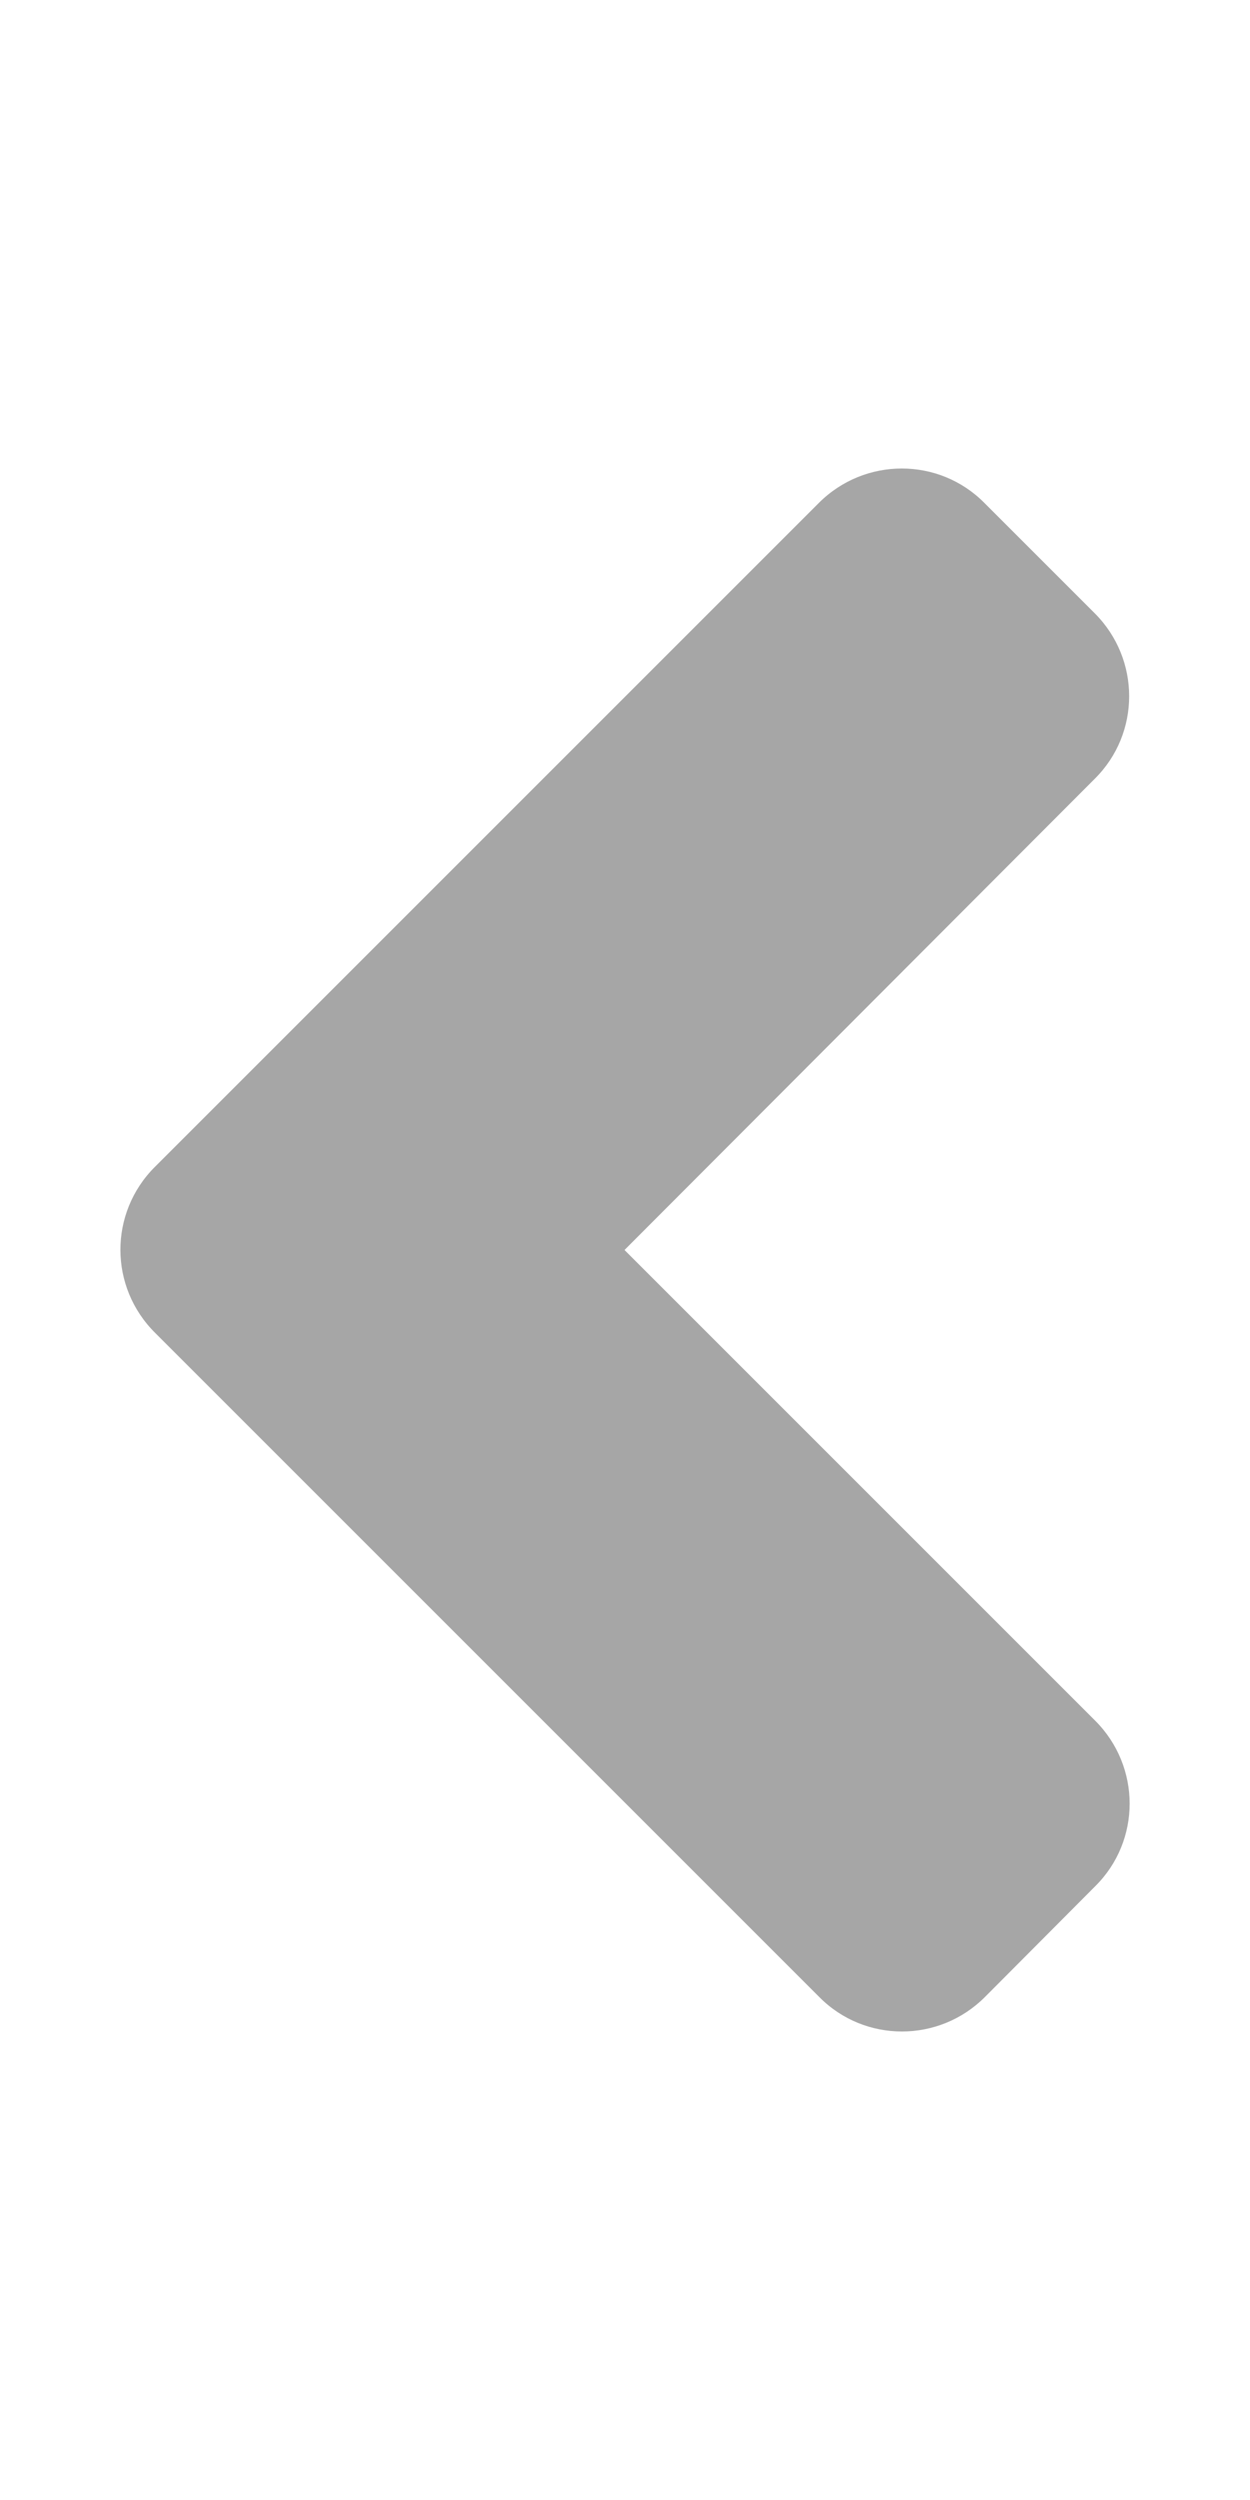 <svg aria-hidden="true" focusable="false" data-prefix="fas" data-icon="angle-left" class="svg-inline--fa fa-angle-left fa-w-8 " role="img" xmlns="http://www.w3.org/2000/svg" viewBox="0 0 256 512">
  <path fill="#a6a6a6" d="M31.7 239l136-136c9.4-9.4 24.6-9.4 33.9 0l22.6 22.6c9.4 9.4 9.4 24.6 0 33.9L127.9 256l96.4 96.4c9.4 9.4 9.4 24.6 0 33.9L201.7 409c-9.4 9.4-24.6 9.4-33.9 0l-136-136c-9.5-9.4-9.5-24.6-.1-34z"></path>
</svg>

